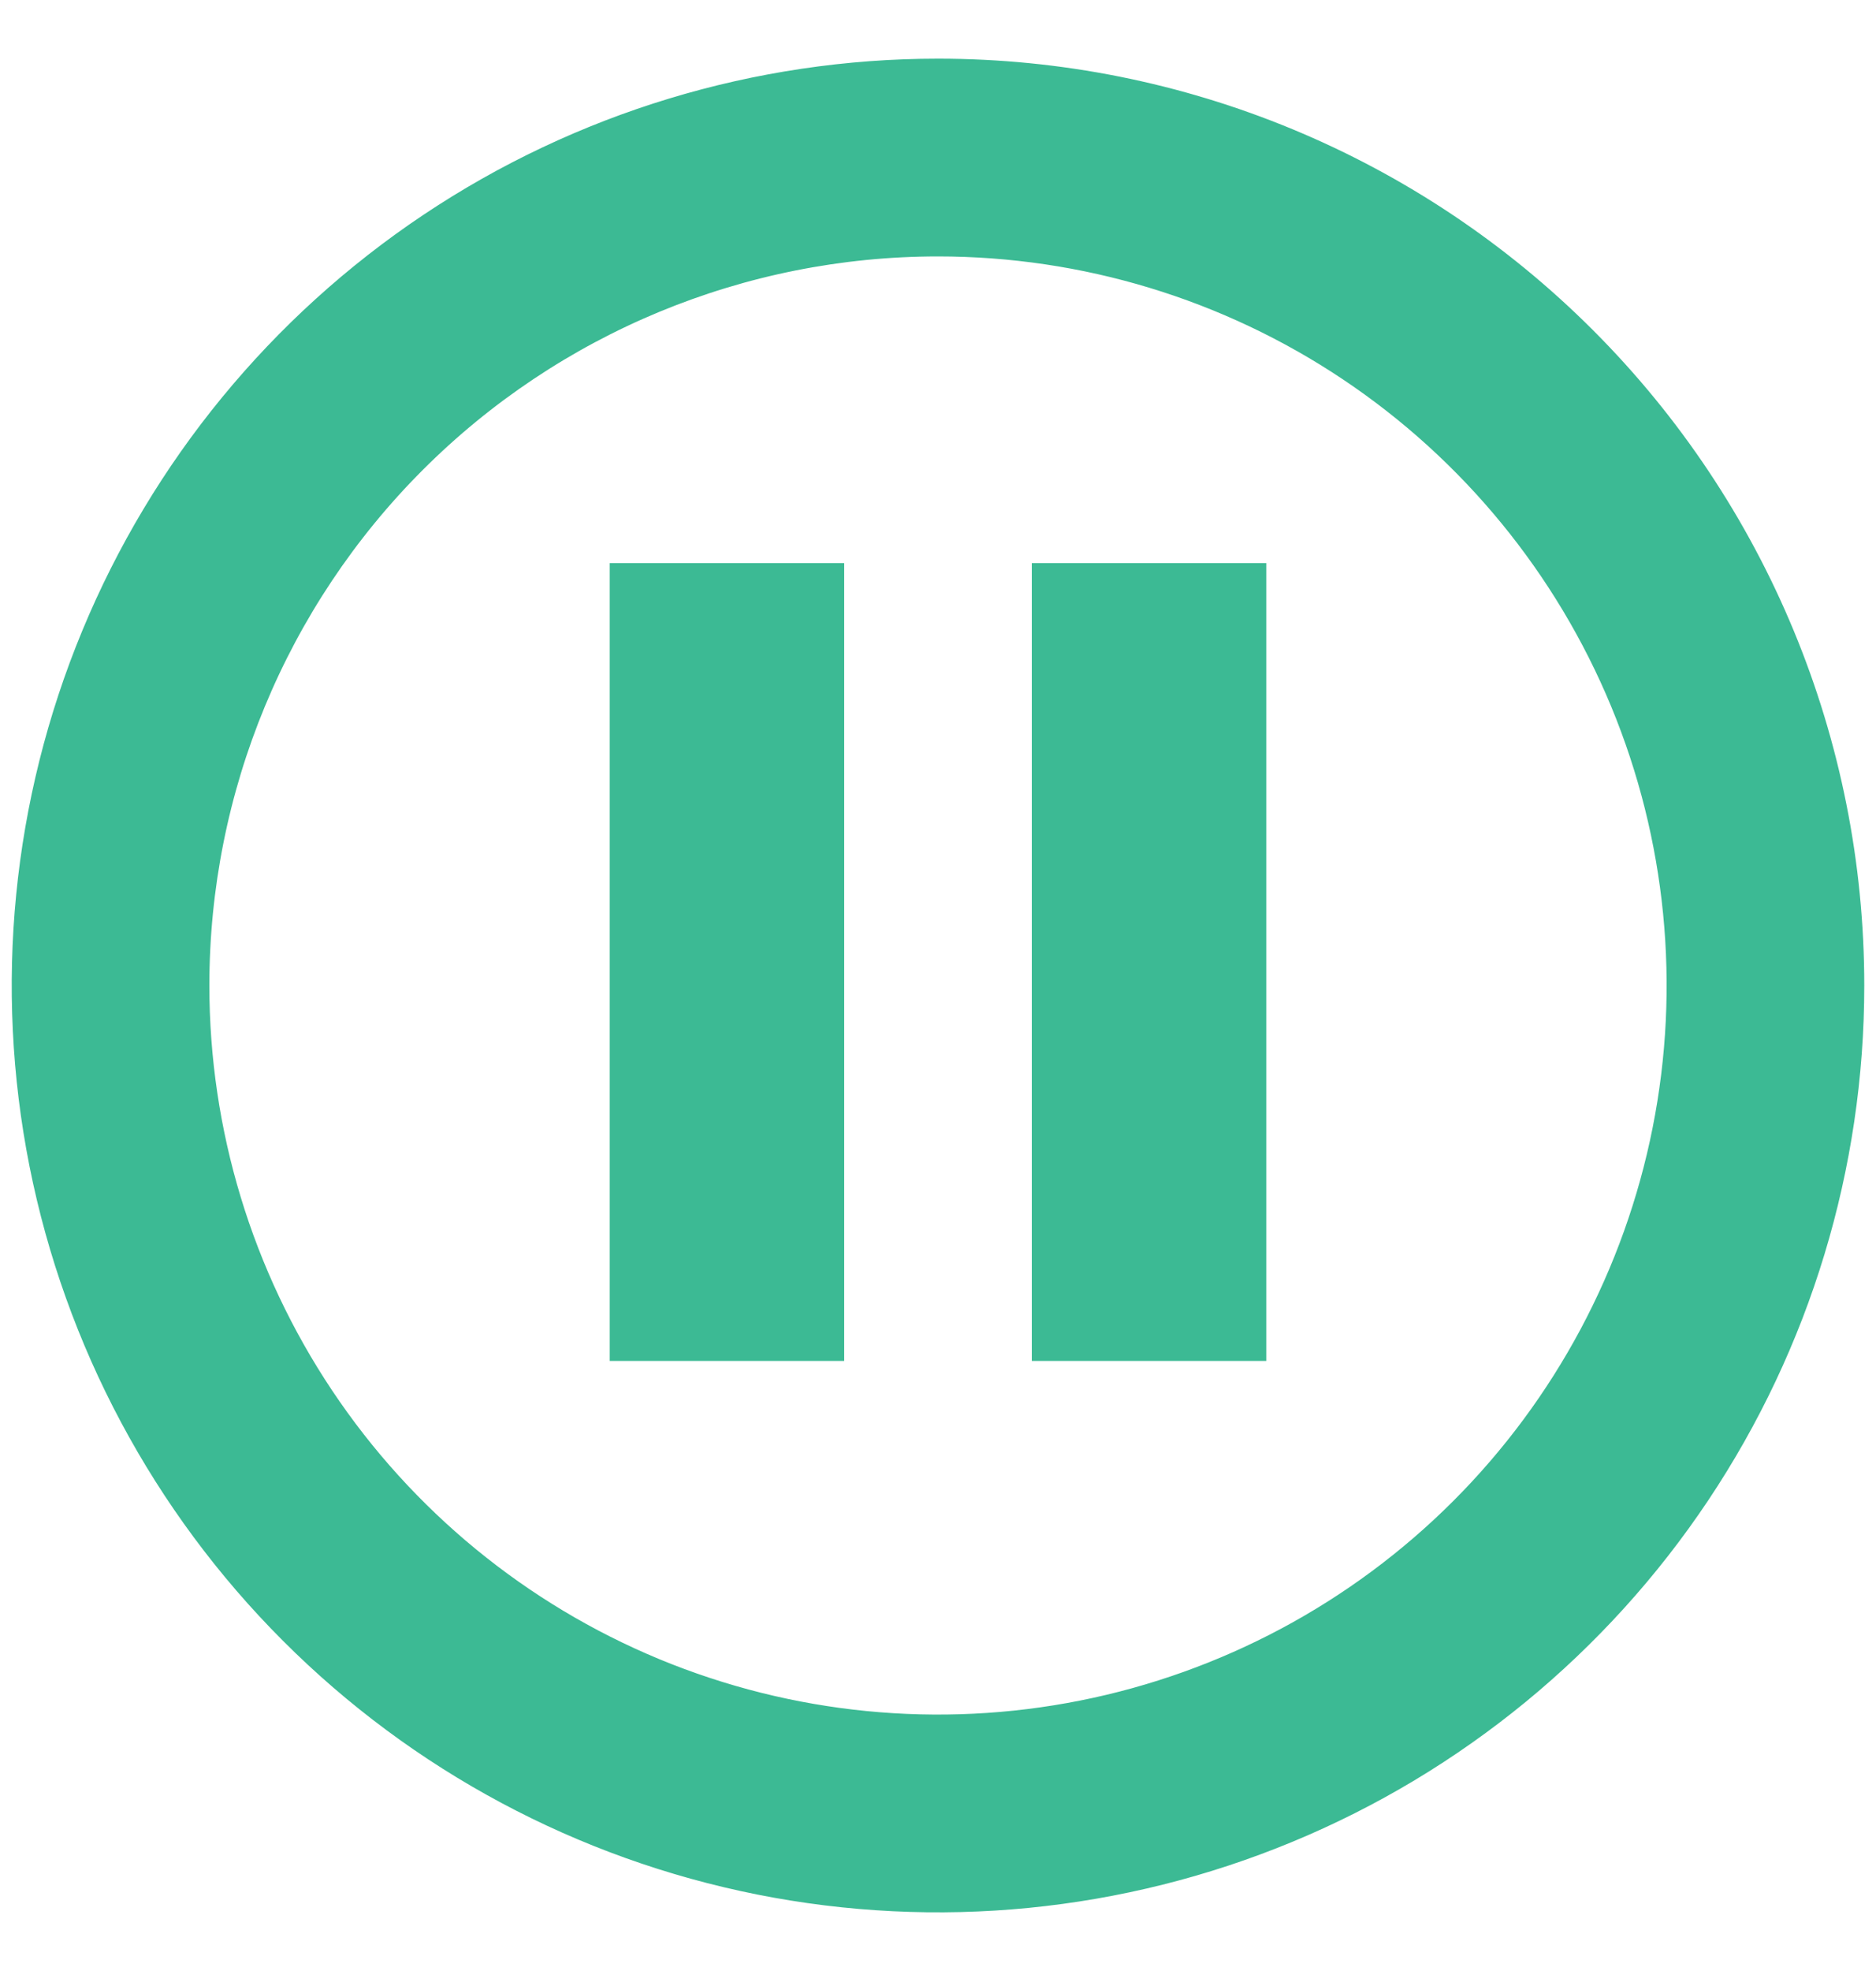 <svg width="40" height="42" viewBox="0 0 40 42" fill="none" xmlns="http://www.w3.org/2000/svg">
<path d="M17.5 13V12.5H17H14H13.5V13V28V28.5H14H17H17.5V28V13ZM26.5 13V12.5H26H23H22.5V13V28V28.5H23H26H26.5V28V13Z" fill="#3CBA94" stroke="#3CBA94"/>
<path d="M20 5.089C23.147 5.089 26.223 6.022 28.84 7.771C31.456 9.519 33.495 12.004 34.7 14.911C35.904 17.819 36.219 21.018 35.605 24.104C34.991 27.19 33.476 30.025 31.251 32.251C29.025 34.476 26.19 35.991 23.104 36.605C20.018 37.219 16.819 36.904 13.911 35.7C11.004 34.495 8.519 32.456 6.771 29.84C5.022 27.223 4.089 24.147 4.089 21C4.089 16.78 5.766 12.733 8.749 9.749C11.733 6.766 15.78 5.089 20 5.089ZM20 1.625C16.168 1.625 12.422 2.761 9.236 4.89C6.05 7.019 3.566 10.045 2.1 13.585C0.633 17.126 0.25 21.021 0.997 24.78C1.745 28.538 3.59 31.991 6.3 34.7C9.009 37.41 12.462 39.255 16.22 40.003C19.979 40.75 23.874 40.367 27.415 38.9C30.955 37.434 33.981 34.95 36.11 31.764C38.239 28.578 39.375 24.832 39.375 21C39.375 15.861 37.334 10.933 33.7 7.3C30.067 3.666 25.139 1.625 20 1.625Z" fill="#3CBA94" stroke="#3CBA94" stroke-width="0.75"/>
</svg>
